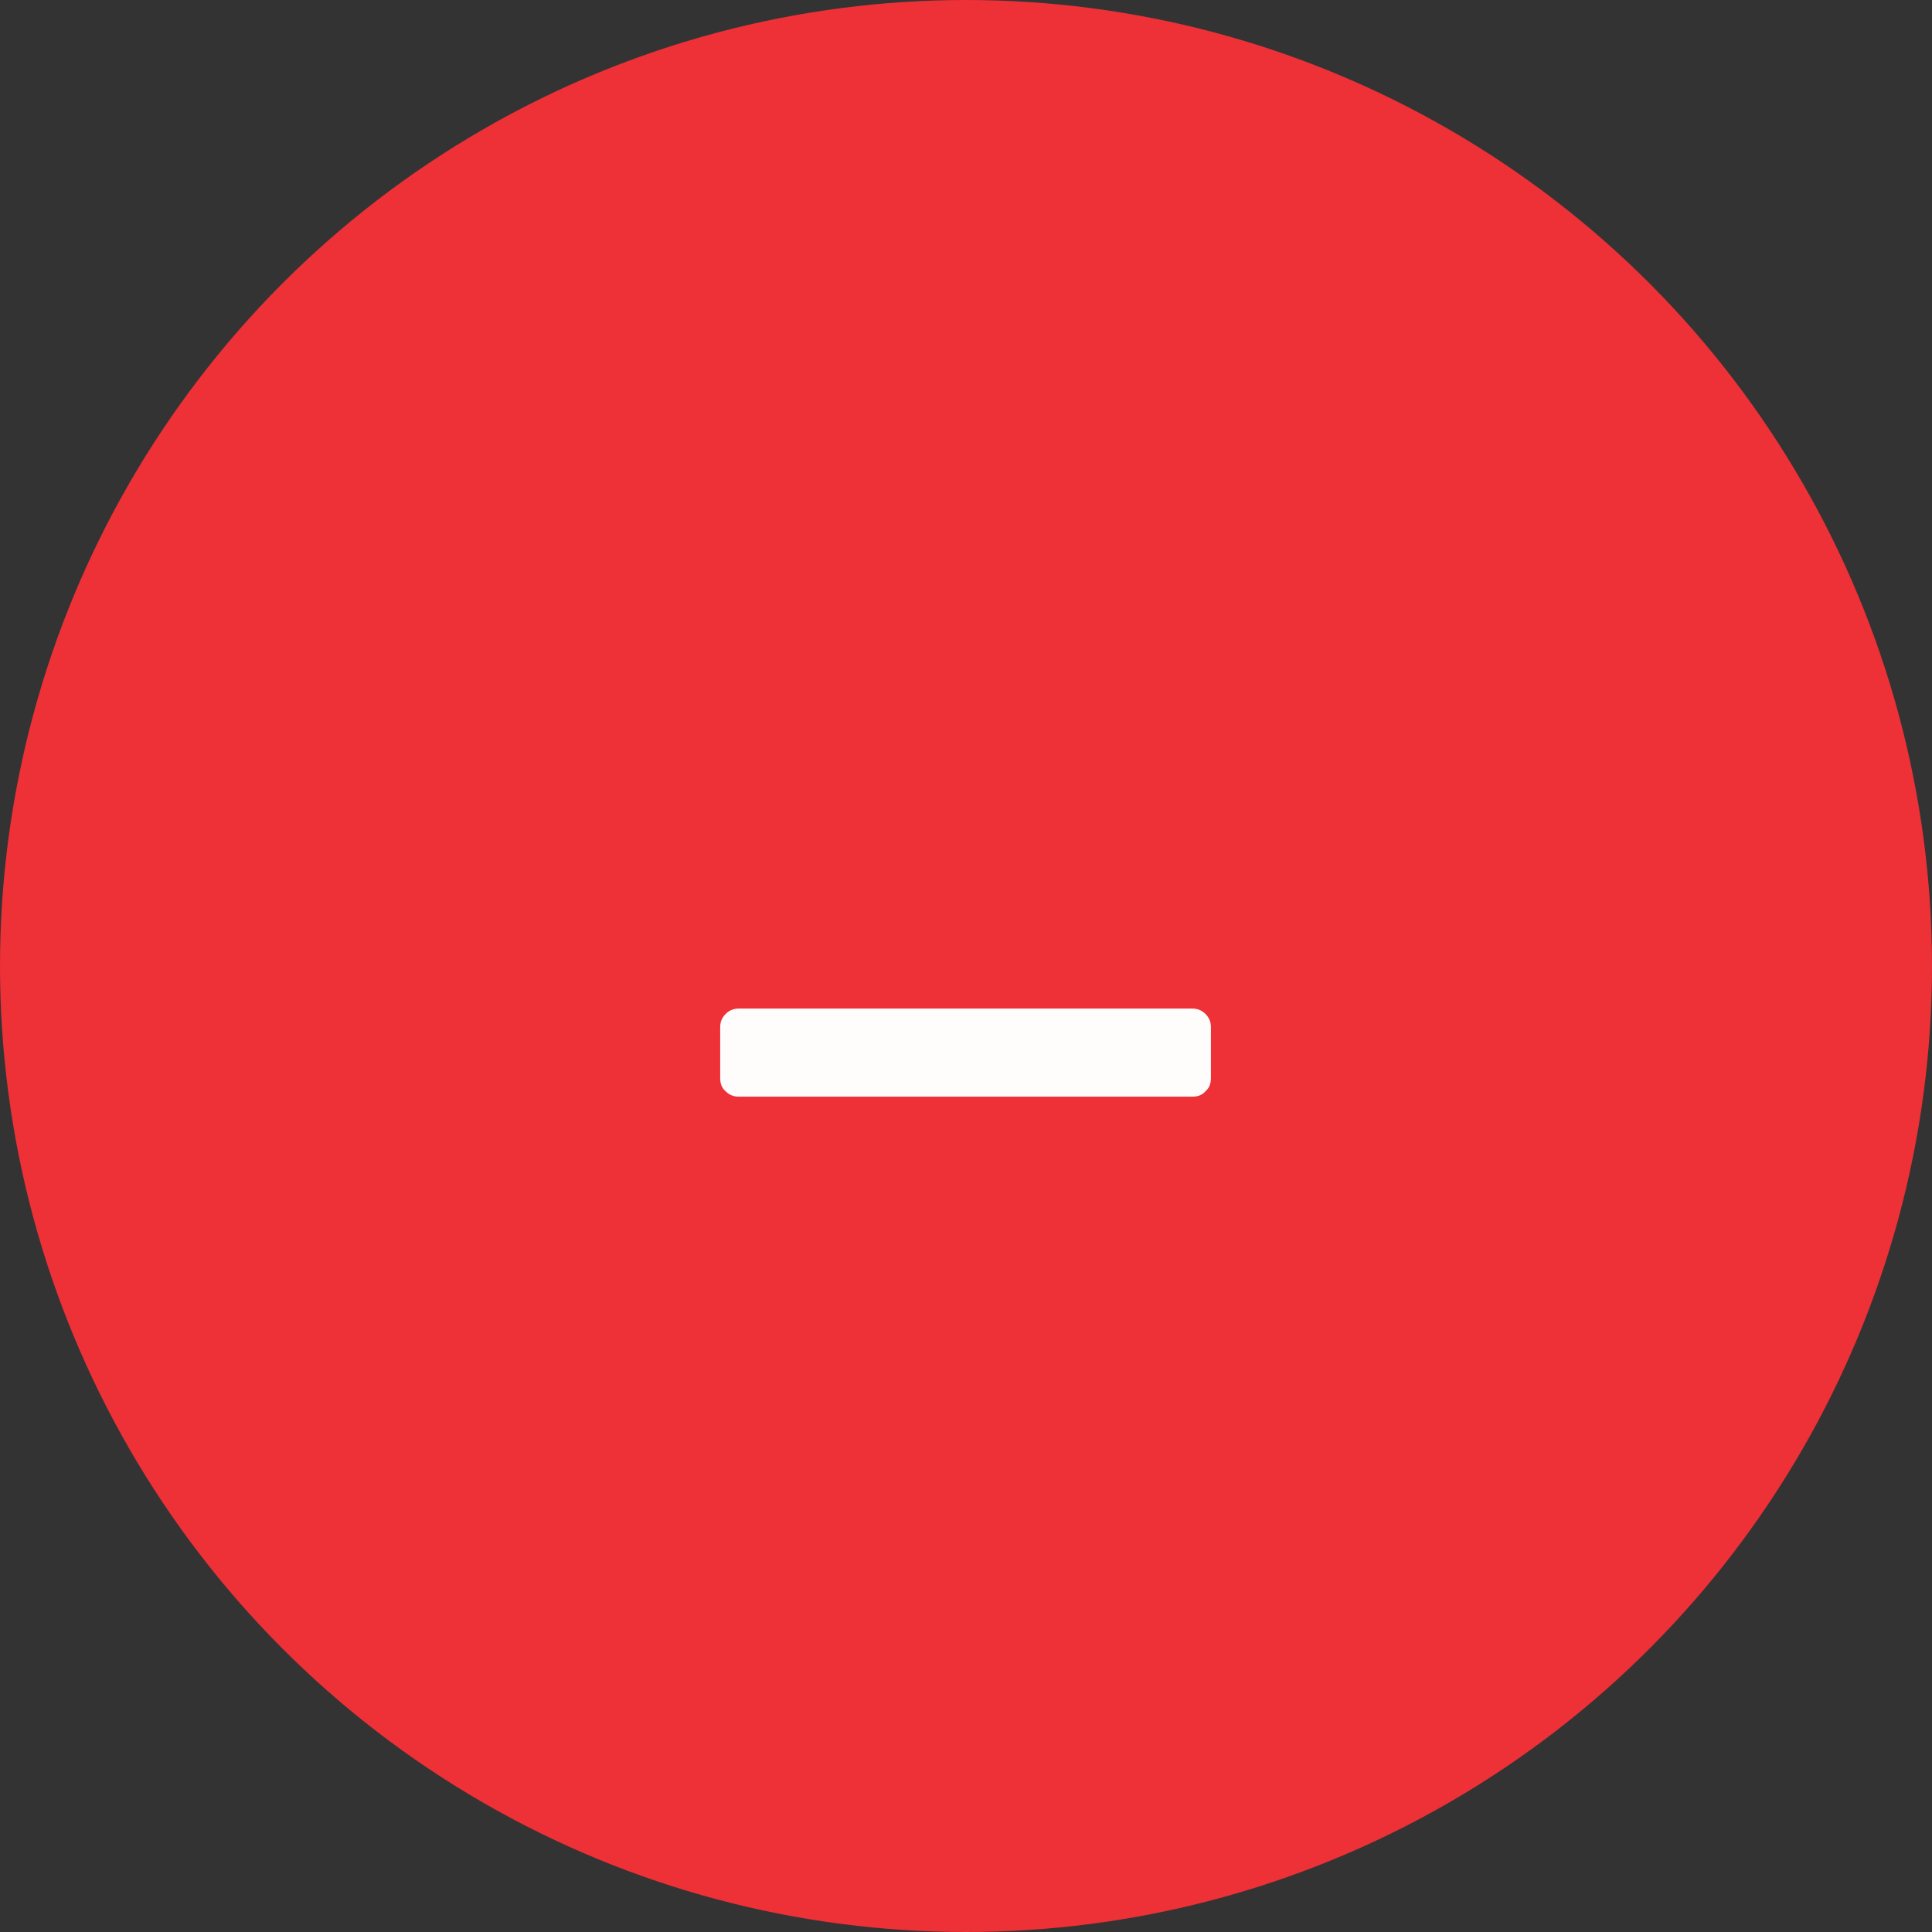 <svg width="30" height="30" viewBox="0 0 30 30" fill="none" xmlns="http://www.w3.org/2000/svg">
<rect x="0" y="0" width="30" height="30" fill="#333333" stroke="none"/>
<circle cx="15" cy="15" r="15" fill="#EE3037"/>
<path d="M11.471 17.029C11.391 17.029 11.323 17.001 11.267 16.945C11.211 16.897 11.183 16.829 11.183 16.741V15.949C11.183 15.869 11.211 15.801 11.267 15.745C11.323 15.689 11.391 15.661 11.471 15.661H18.515C18.595 15.661 18.663 15.689 18.719 15.745C18.775 15.801 18.803 15.869 18.803 15.949V16.741C18.803 16.829 18.775 16.897 18.719 16.945C18.671 17.001 18.603 17.029 18.515 17.029H11.471Z" fill="#FFFCFC"/>
</svg>
